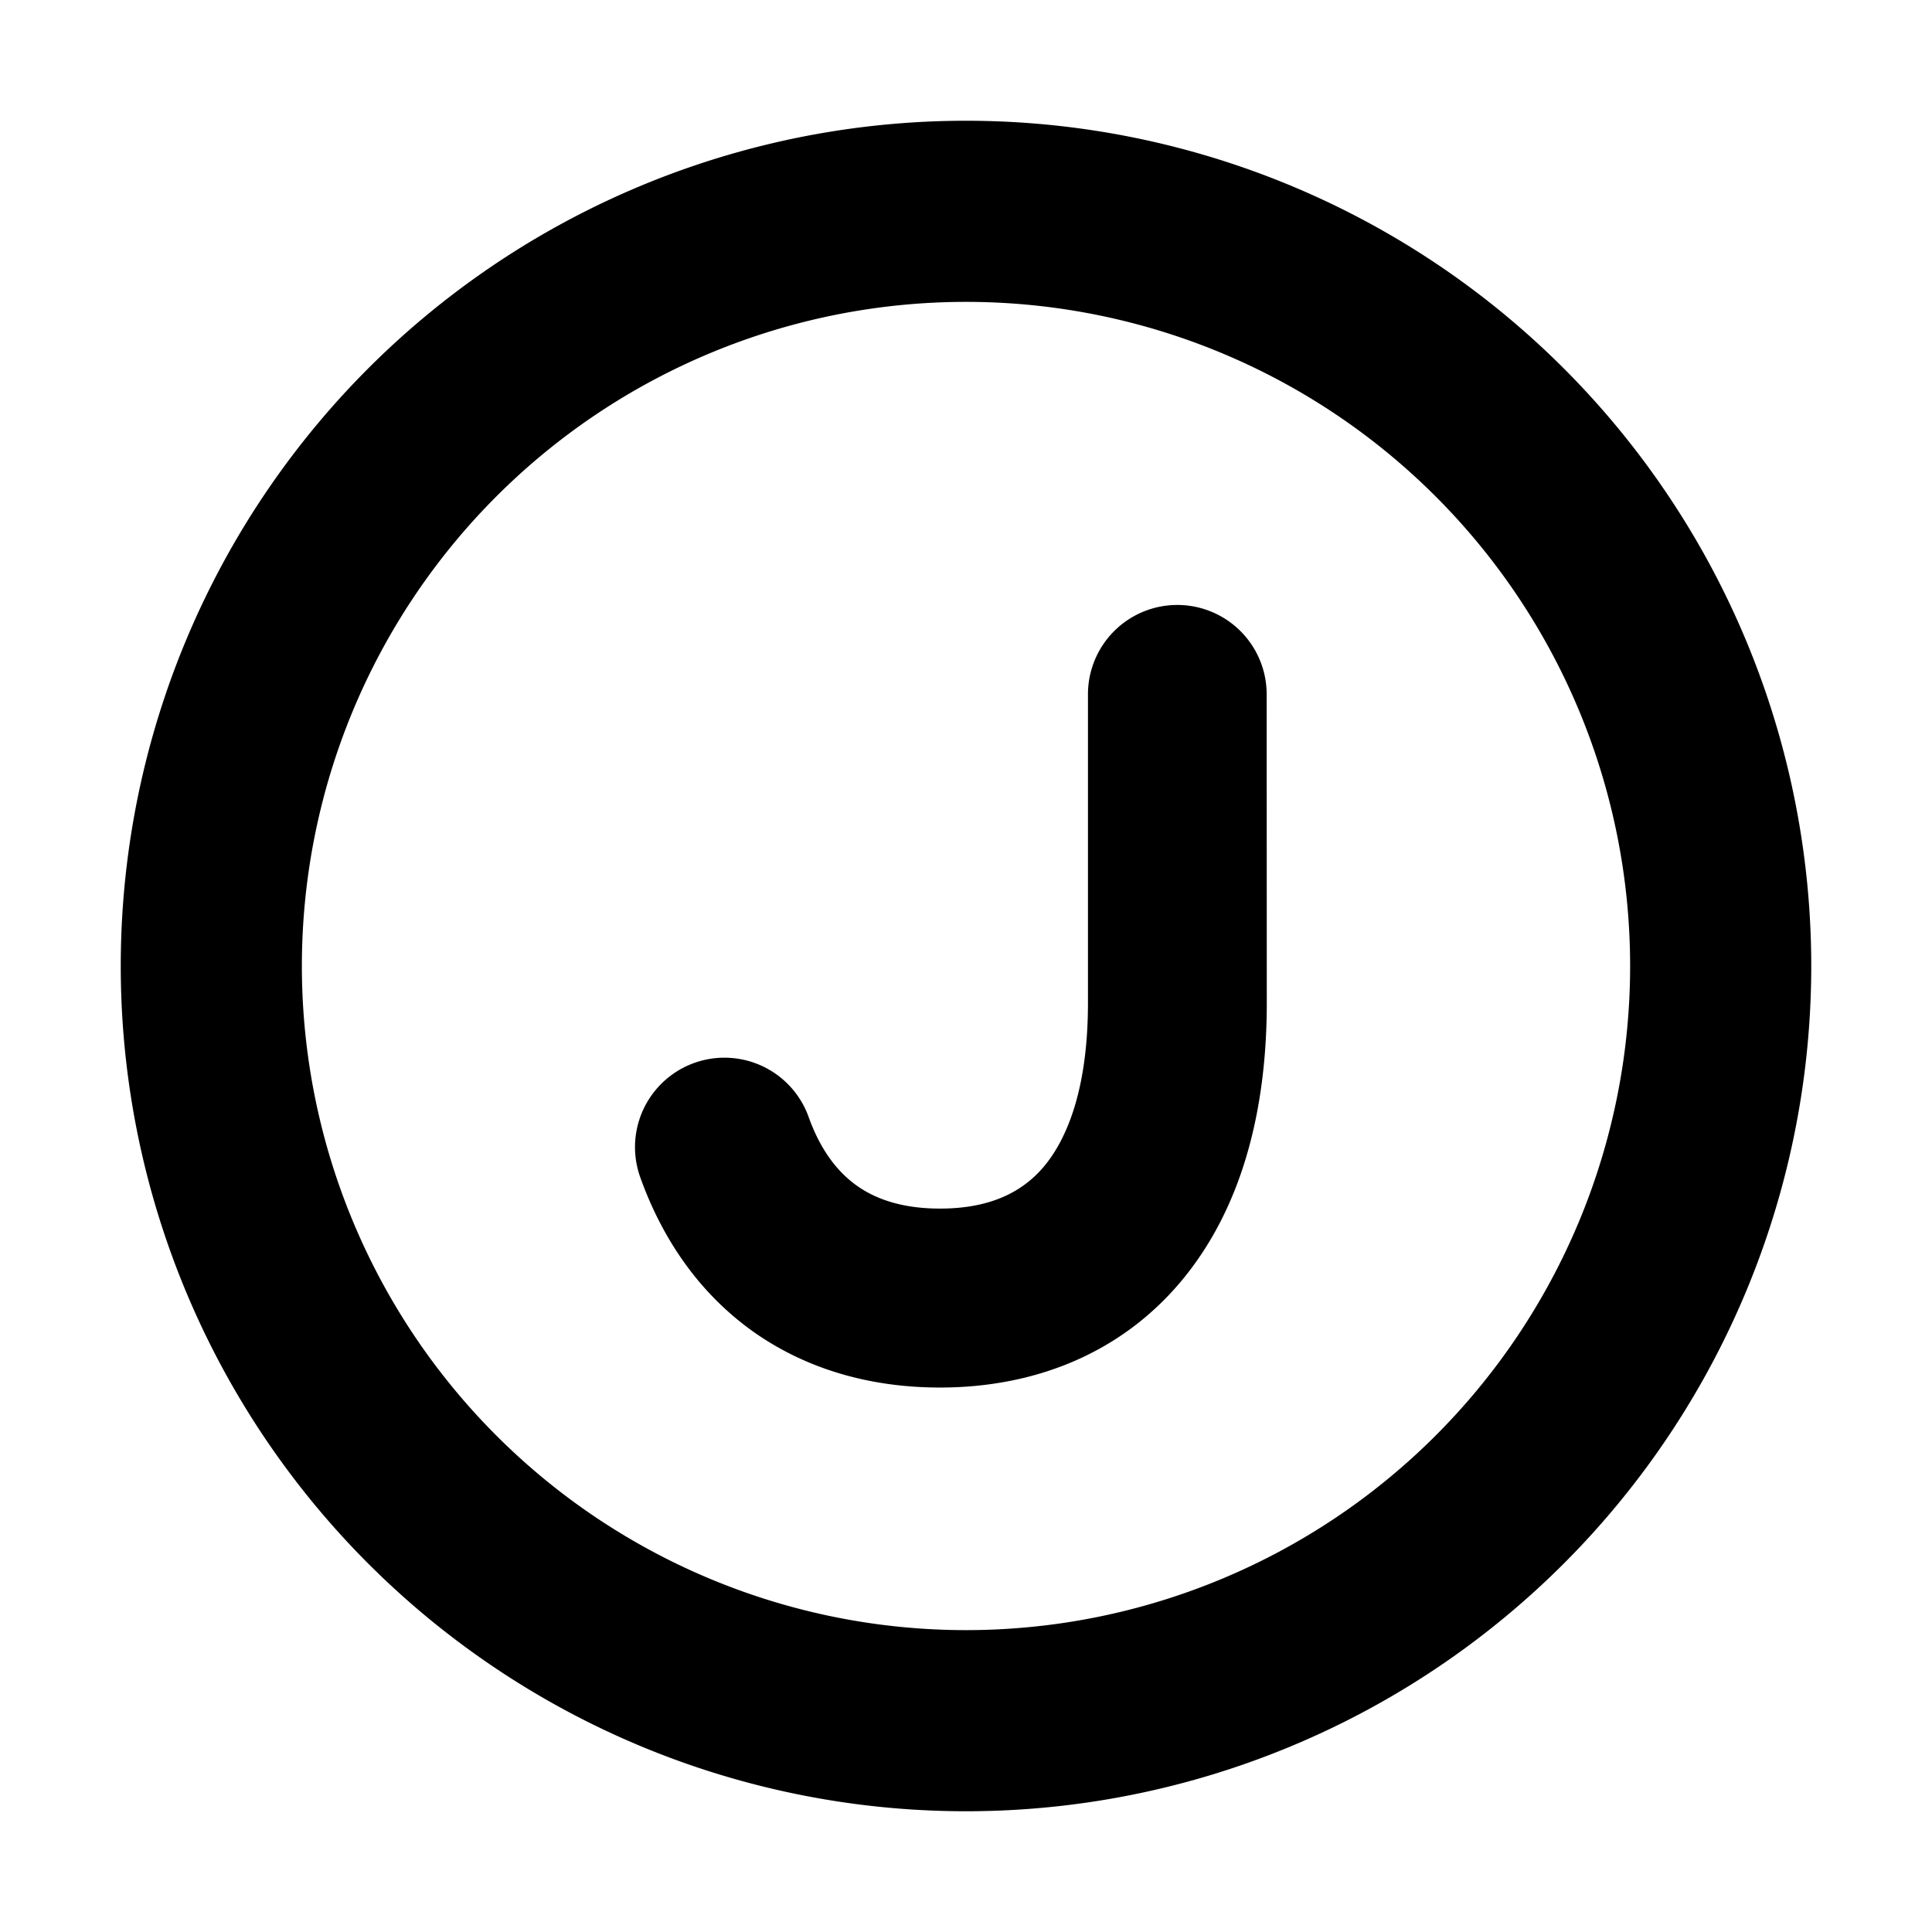 <svg xmlns="http://www.w3.org/2000/svg" xmlns:xlink="http://www.w3.org/1999/xlink" width="16" height="16" viewBox="0 0 16 16"><path fill="currentColor" fill-rule="evenodd" d="M13.5 8a5.5 5.5 0 1 1-11 0a5.5 5.5 0 0 1 11 0M15 8A7 7 0 1 1 1 8a7 7 0 0 1 14 0m-4.51-2.25a.74.74 0 1 0-1.48 0v2.556c0 .704-.17 1.123-.365 1.355c-.18.214-.45.348-.86.348c-.3 0-.518-.072-.678-.182c-.158-.109-.306-.286-.41-.576a.74.74 0 1 0-1.395.498c.194.543.517.991.966 1.3c.447.306.971.442 1.516.442c.774 0 1.488-.275 1.994-.876c.492-.585.713-1.387.713-2.31z" clip-rule="evenodd"/></svg>